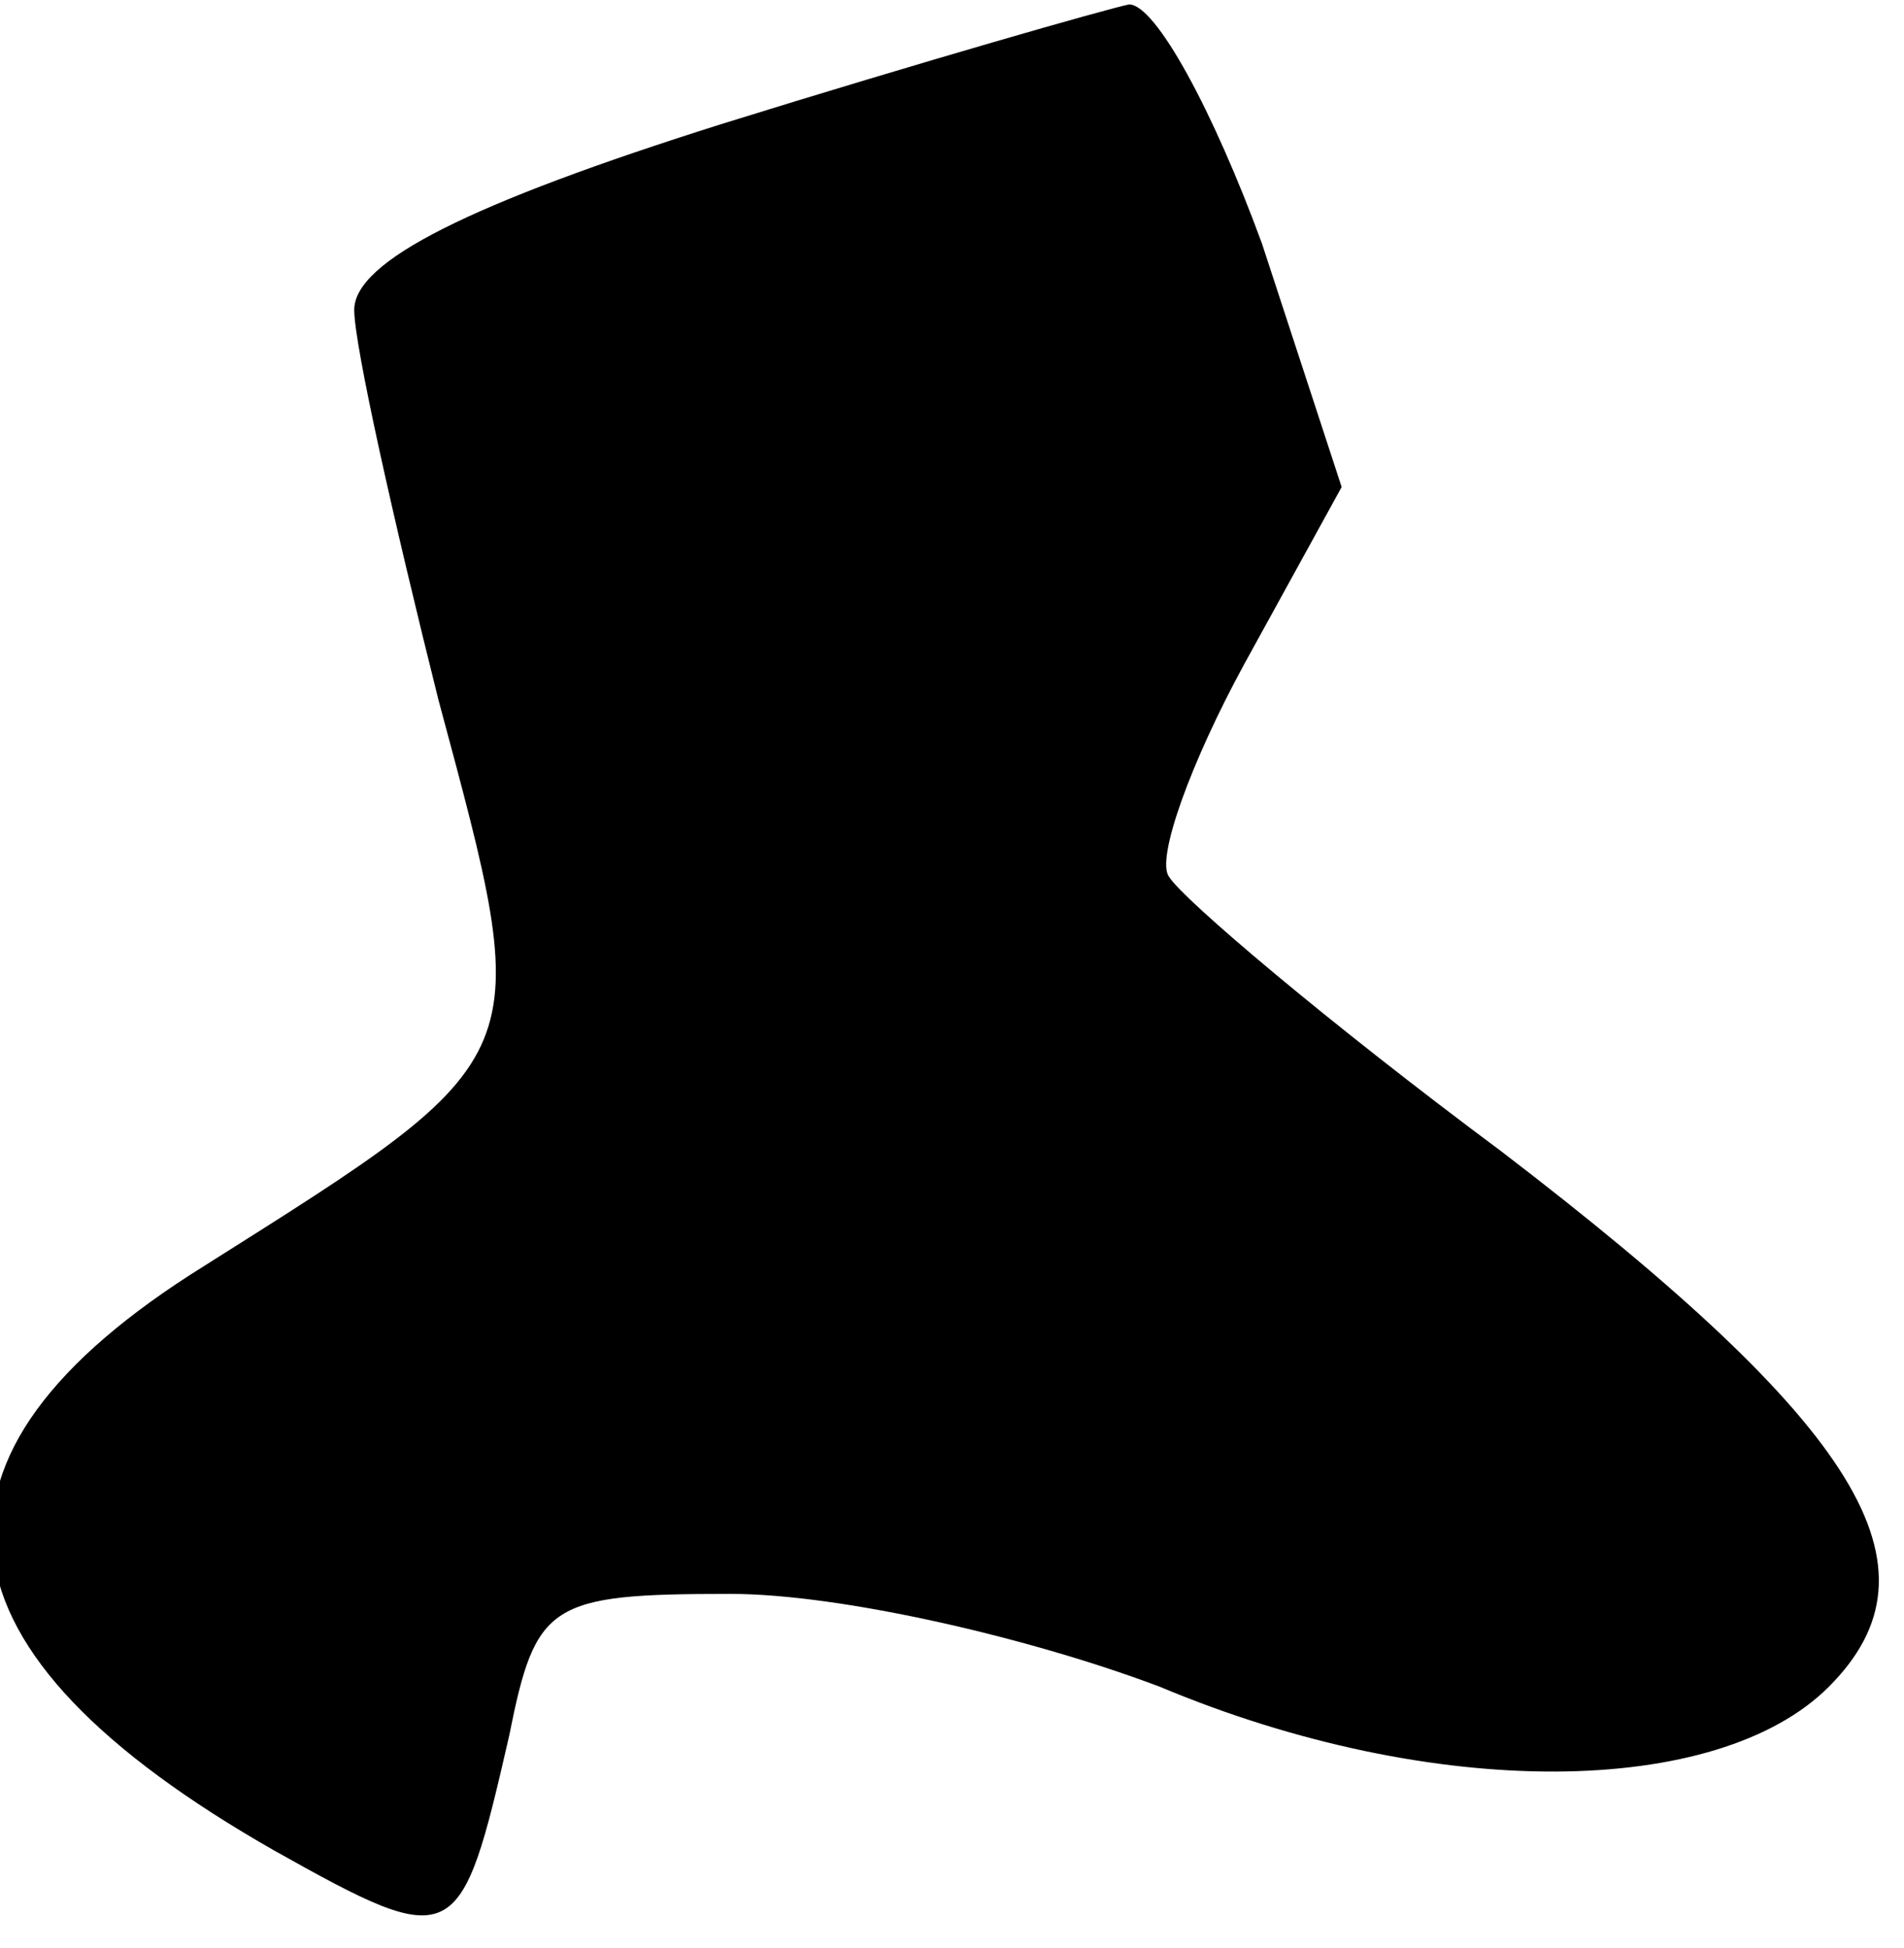 <?xml version="1.0" standalone="no"?>
<!DOCTYPE svg PUBLIC "-//W3C//DTD SVG 20010904//EN"
 "http://www.w3.org/TR/2001/REC-SVG-20010904/DTD/svg10.dtd">
<svg version="1.0" xmlns="http://www.w3.org/2000/svg"
 width="43pt" height="44pt" viewBox="0 0 43 44"
 preserveAspectRatio="xMidYMid meet">
<g transform="translate(0,44) scale(0.1,-0.1)"
fill="#000000" stroke="none">
<path fill="#000000" stroke="none" d="M163 412 c-57 -18 -83 -31 -83 -42 0
-8 9 -48 19 -88 22 -82 23 -80 -53 -128 -69 -43 -63 -87 16 -132 41 -23 42
-22 53 26 6 30 9 32 50 32 25 0 68 -10 97 -21 62 -26 126 -25 151 0 27 27 7
59 -74 121 -39 29 -72 57 -75 62 -3 4 5 26 17 48 l22 40 -18 55 c-11 30 -24
54 -30 54 -5 -1 -47 -13 -92 -27z"/>
</g>
</svg>
